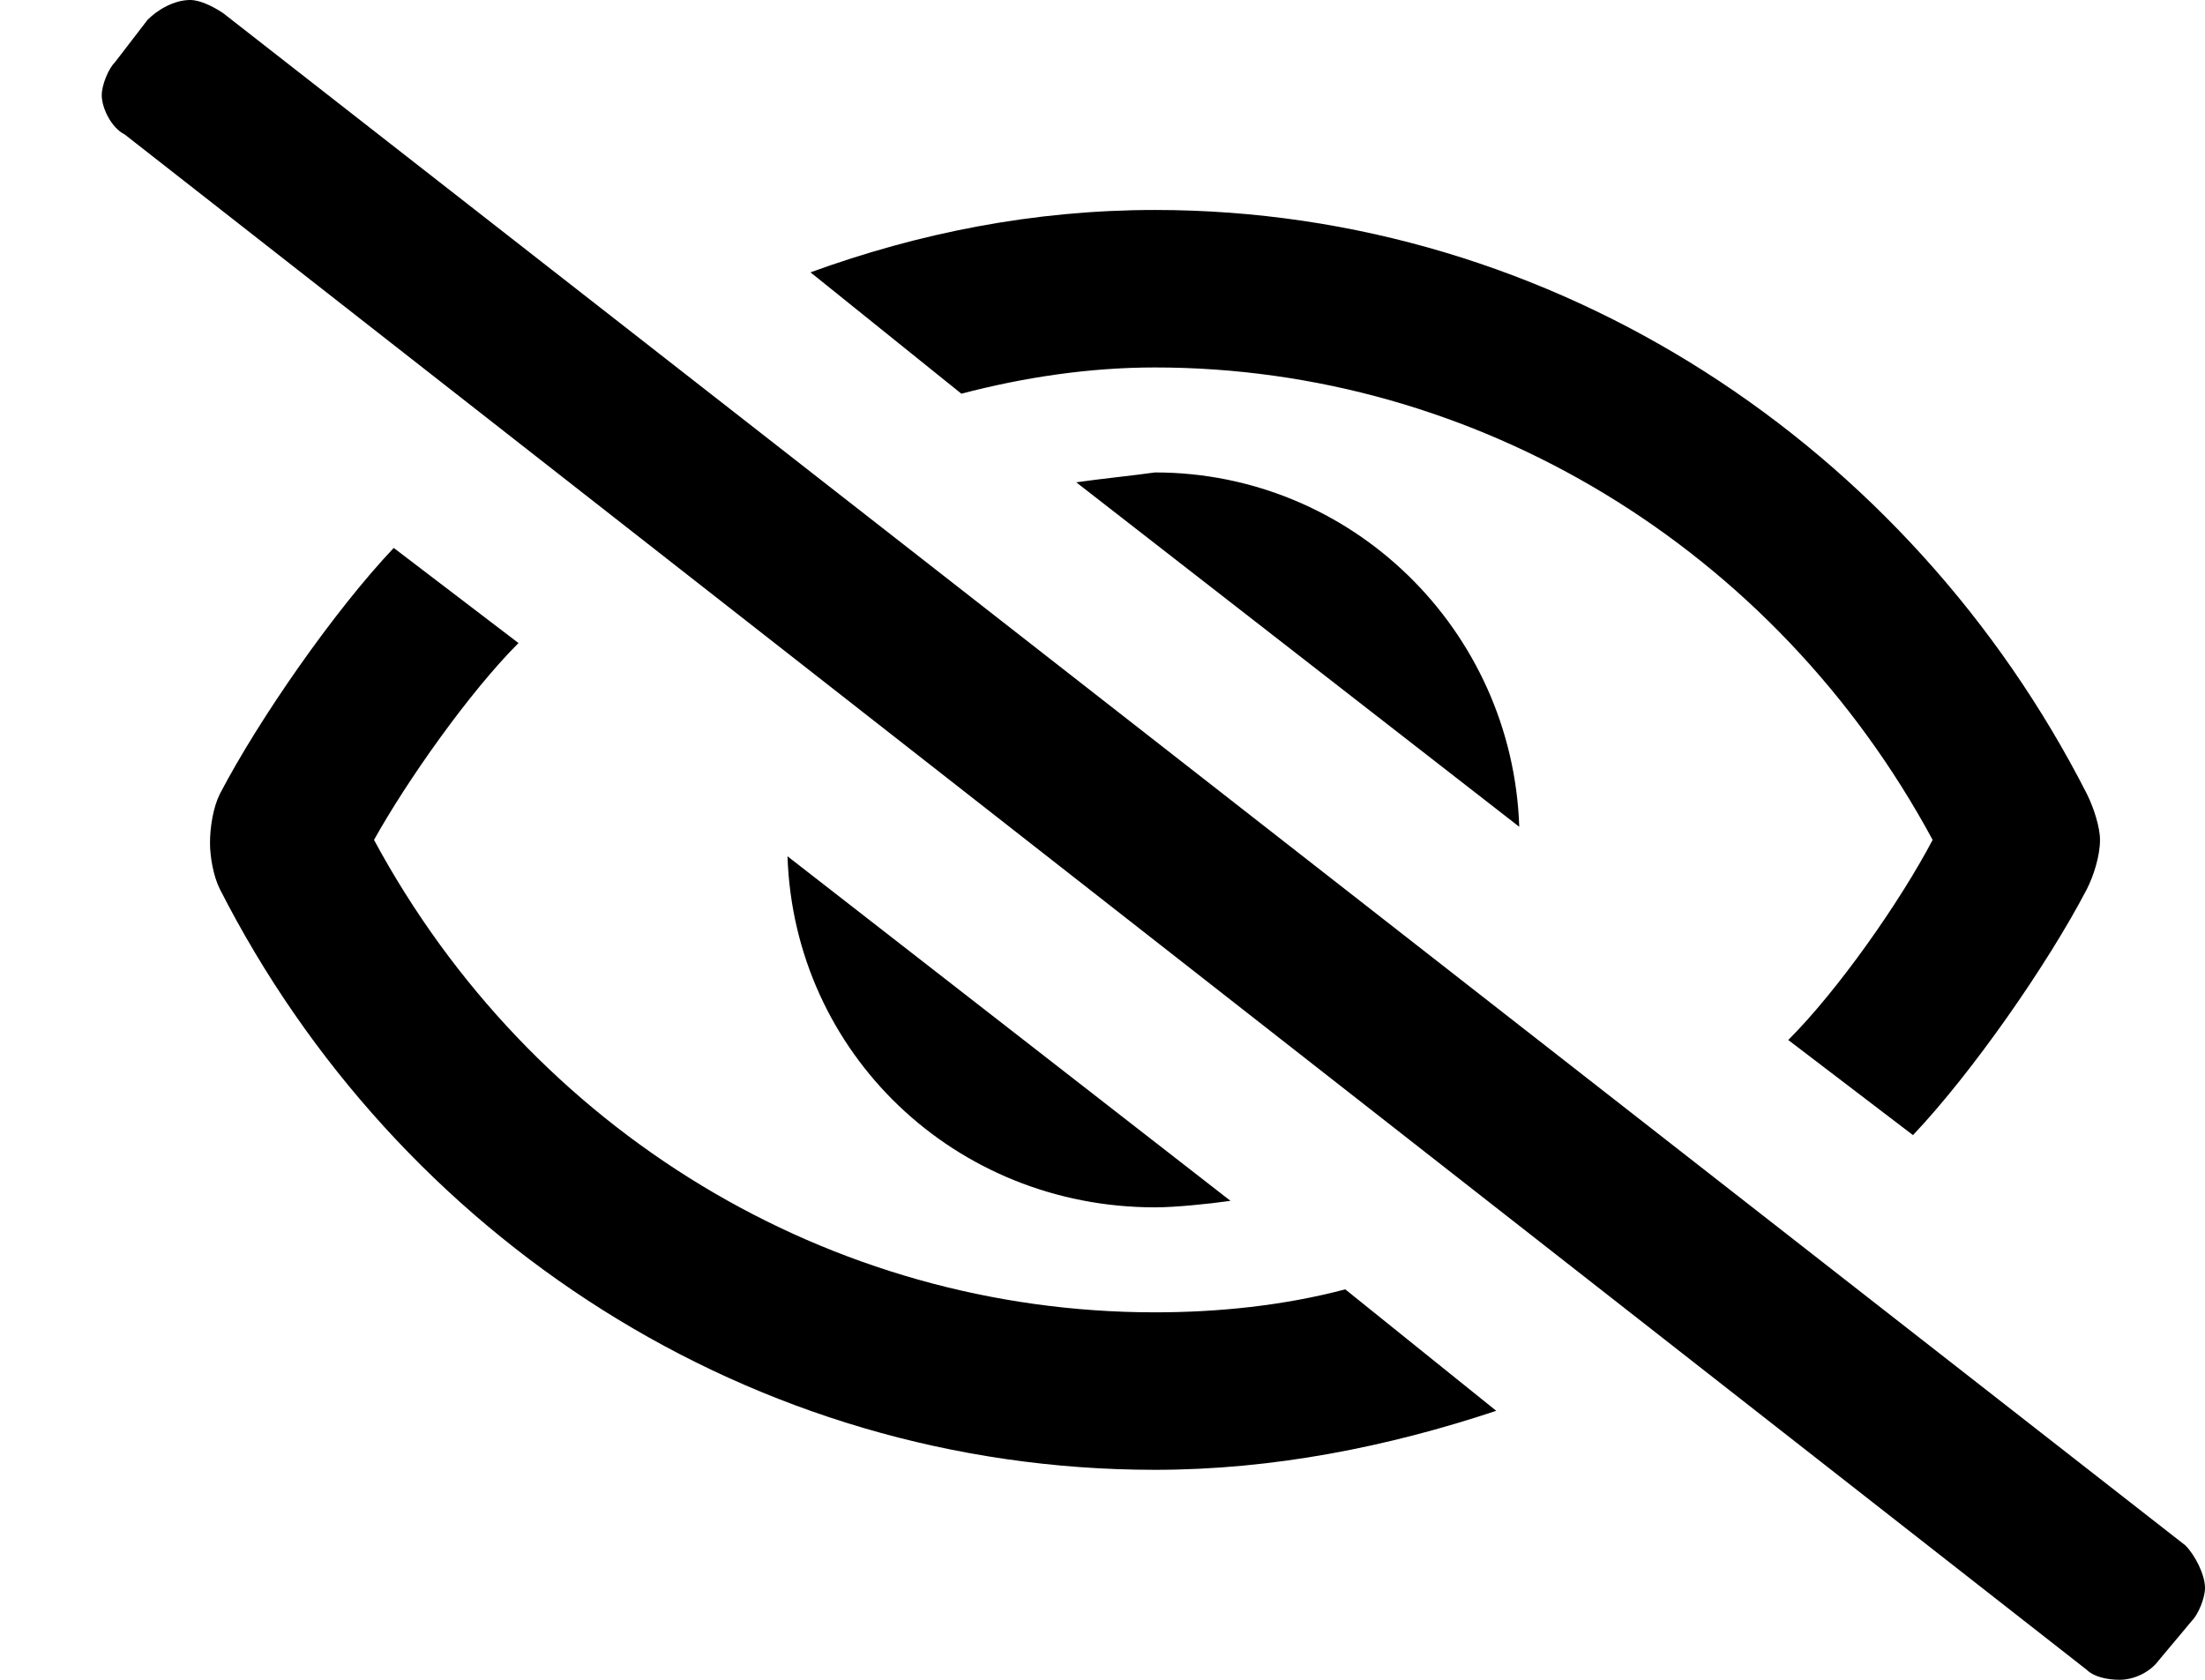 <svg data-token-name="eye-slash" width="21" height="16" viewBox="0 0 21 16" fill="none" xmlns="http://www.w3.org/2000/svg">
  <path d="M20.812 14.719L2.125 0.125C2.031 0.062 1.906 0 1.812 0C1.656 0 1.5 0.094 1.406 0.188L1.094 0.594C1.031 0.656 0.969 0.812 0.969 0.906C0.969 1.031 1.062 1.219 1.188 1.281L19.875 15.906C19.938 15.969 20.062 16 20.188 16C20.312 16 20.469 15.938 20.562 15.812L20.875 15.438C20.938 15.375 21 15.219 21 15.125C21 15 20.906 14.812 20.812 14.719ZM10.25 4.594L14.469 7.875C14.406 6 12.875 4.5 11 4.5C10.781 4.531 10.469 4.562 10.25 4.594ZM11.719 11.438L7.5 8.156C7.562 10.031 9.094 11.5 11 11.5C11.188 11.5 11.5 11.469 11.719 11.438ZM11 3.5C14.062 3.5 16.906 5.219 18.406 8C18.094 8.594 17.5 9.438 17.031 9.906L18.219 10.812C18.781 10.219 19.5 9.188 19.875 8.469C19.938 8.344 20 8.156 20 8C20 7.875 19.938 7.688 19.875 7.562C18.188 4.25 14.812 2 11 2C9.844 2 8.75 2.219 7.719 2.594L9.156 3.75C9.75 3.594 10.375 3.5 11 3.5ZM11 12.5C7.906 12.5 5.062 10.781 3.562 8C3.875 7.438 4.469 6.594 4.938 6.125L3.75 5.219C3.188 5.812 2.469 6.844 2.094 7.562C2.031 7.688 2 7.875 2 8.031C2 8.156 2.031 8.344 2.094 8.469C3.781 11.781 7.156 14 11 14C12.125 14 13.219 13.781 14.25 13.438L12.812 12.281C12.219 12.438 11.594 12.5 11 12.5Z" fill="currentColor"/>
</svg>
